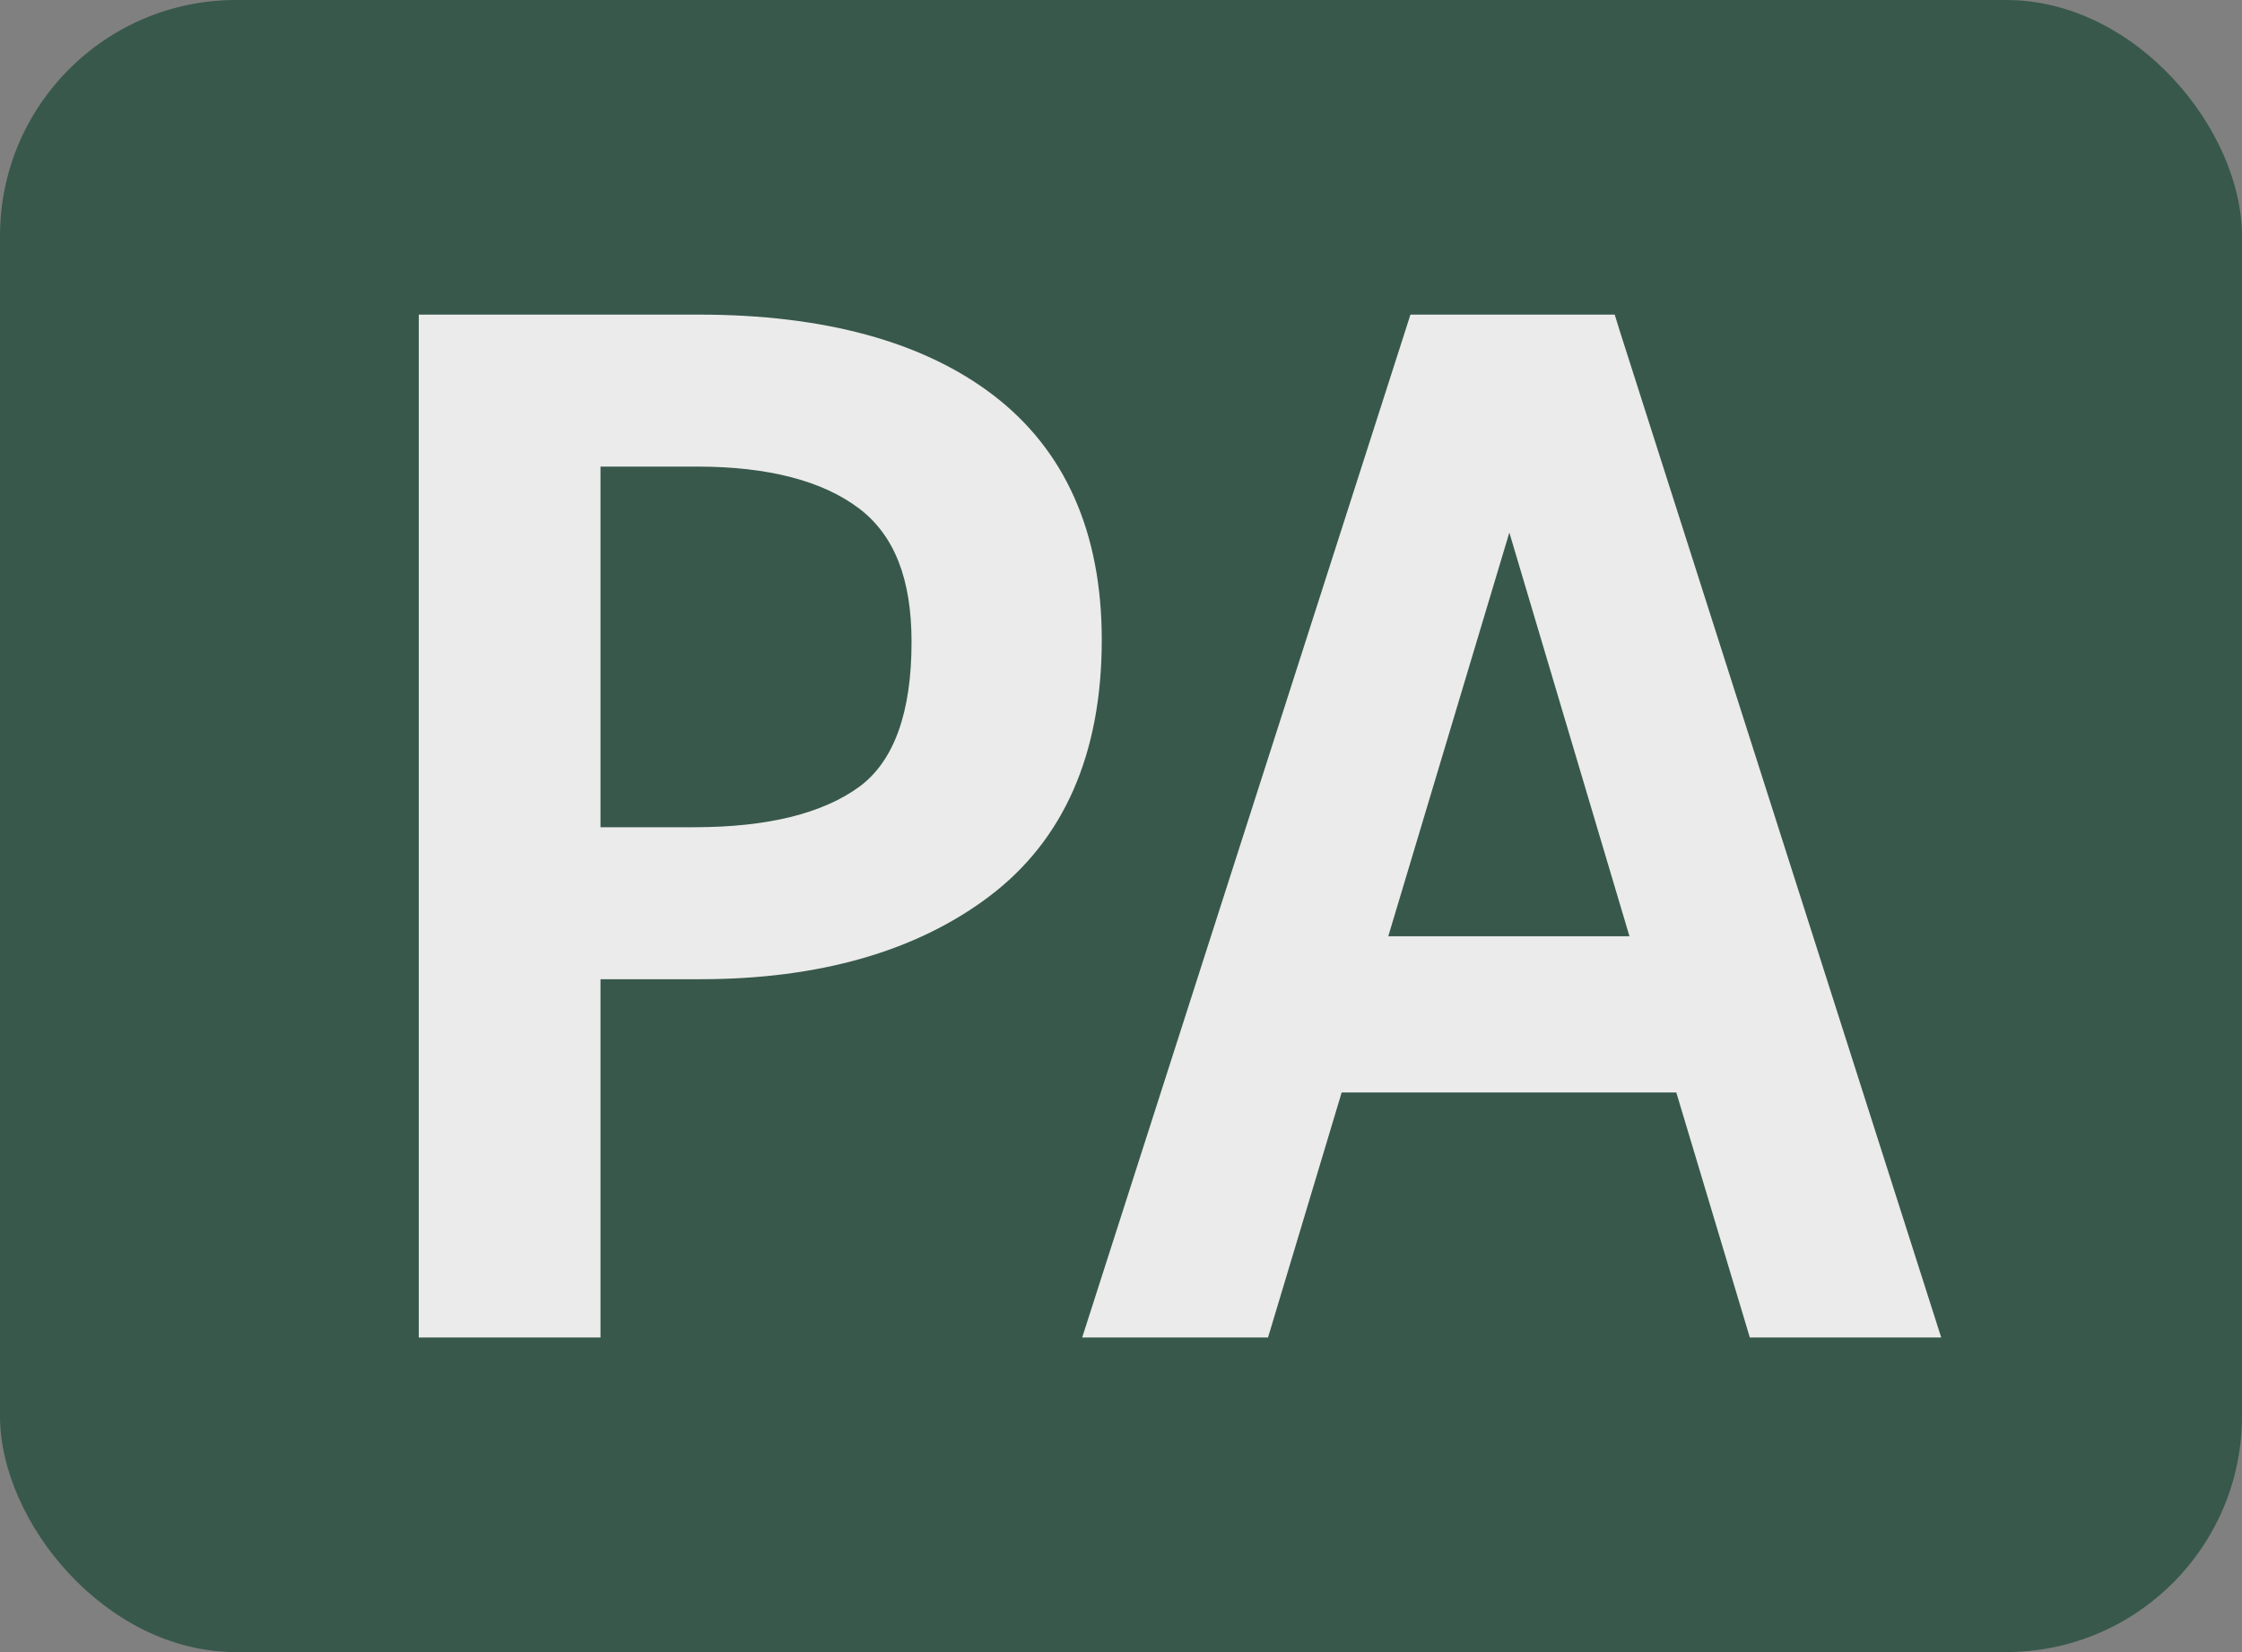 <svg width="19" height="14" viewBox="0 0 19 14" fill="none" xmlns="http://www.w3.org/2000/svg">
<rect x="0" y="0" width="19" height="14" fill="#808080" stroke="none"/>
<rect width="19" height="14" rx="2" fill="#38584C"/>
<path d="M9.337 5.422C9.337 4.512 9.027 3.815 8.418 3.349C7.826 2.896 6.986 2.666 5.921 2.666H3.549V11.334H5.089V8.298H5.933C6.941 8.298 7.765 8.062 8.381 7.598C9.016 7.12 9.337 6.388 9.337 5.422ZM5.089 3.954H5.909C6.509 3.954 6.971 4.074 7.282 4.31C7.58 4.537 7.725 4.907 7.725 5.44C7.725 6.036 7.577 6.448 7.285 6.665C6.973 6.894 6.502 7.01 5.885 7.01H5.089V3.954Z" fill="#EBEBEB"/>
<path d="M13.684 2.666H11.953L9.171 11.334H10.746L11.37 9.258H14.206L14.829 11.334H16.451L13.727 2.805L13.684 2.666ZM13.809 7.934H11.765L12.791 4.513L13.809 7.934Z" fill="#EBEBEB"/>
</svg>
